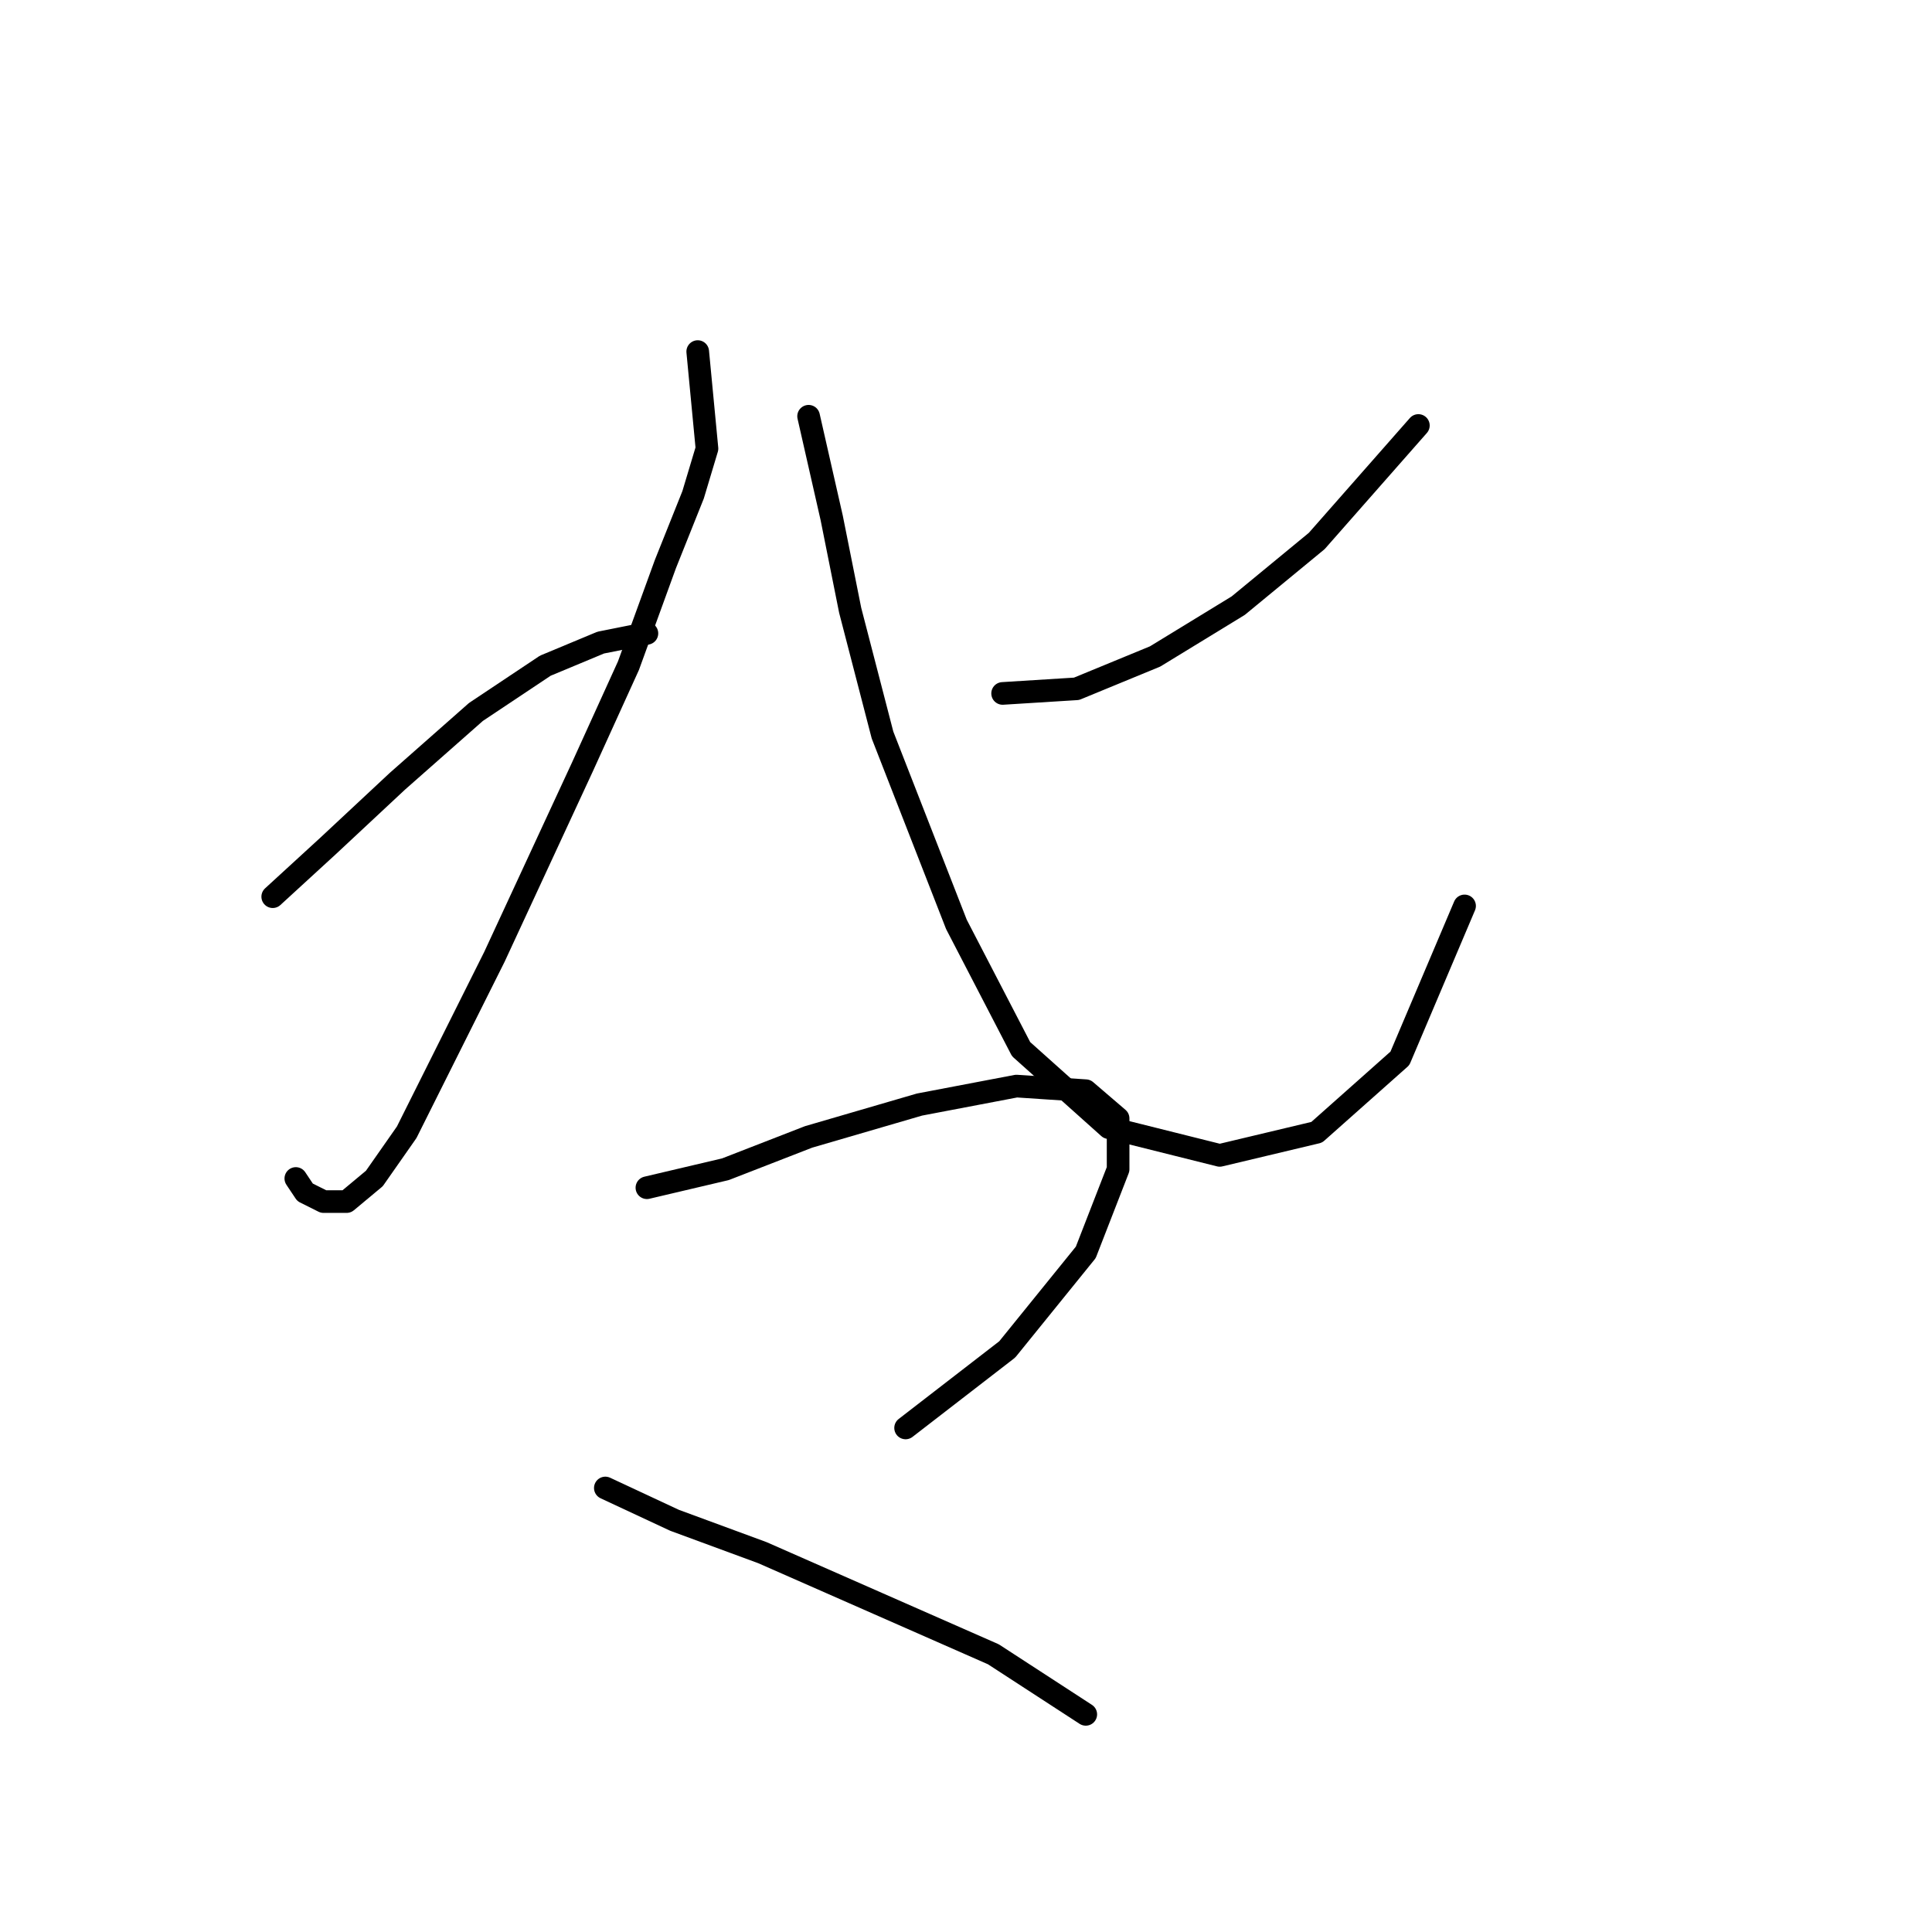 <?xml version="1.0" standalone="no"?>
    <svg width="256" height="256" xmlns="http://www.w3.org/2000/svg" version="1.1">
    <polyline stroke="black" stroke-width="3" stroke-linecap="round" fill="transparent" stroke-linejoin="round" points="92.452 46.586 93.677 59.441 91.84 65.562 88.168 74.744 83.271 88.21 77.149 101.677 65.519 126.773 58.786 140.24 53.889 150.033 49.604 156.155 45.932 159.215 42.871 159.215 40.423 157.991 39.198 156.155 39.198 156.155 " />
        <polyline stroke="black" stroke-width="3" stroke-linecap="round" fill="transparent" stroke-linejoin="round" points="36.138 118.816 43.483 112.082 52.665 103.513 63.071 94.331 72.253 88.21 79.598 85.149 85.719 83.925 85.719 83.925 " />
        <polyline stroke="black" stroke-width="3" stroke-linecap="round" fill="transparent" stroke-linejoin="round" points="187.942 56.38 174.475 71.683 164.07 80.253 153.052 86.986 142.646 91.271 132.852 91.883 132.852 91.883 " />
        <polyline stroke="black" stroke-width="3" stroke-linecap="round" fill="transparent" stroke-linejoin="round" points="107.143 55.156 110.204 68.622 112.652 80.865 116.937 97.392 126.731 122.488 135.3 139.015 146.93 149.421 161.621 153.094 174.475 150.033 185.494 140.24 194.063 120.04 194.063 120.04 " />
        <polyline stroke="black" stroke-width="3" stroke-linecap="round" fill="transparent" stroke-linejoin="round" points="85.719 157.379 96.125 154.93 107.143 150.646 121.834 146.361 134.688 143.912 143.87 144.524 148.155 148.197 148.155 154.93 143.87 165.948 133.464 178.803 119.997 189.209 119.997 189.209 " />
        <polyline stroke="black" stroke-width="3" stroke-linecap="round" fill="transparent" stroke-linejoin="round" points="80.21 197.166 89.392 201.451 101.022 205.736 116.325 212.469 131.628 219.202 143.87 227.16 143.87 227.16 " />
        </svg>